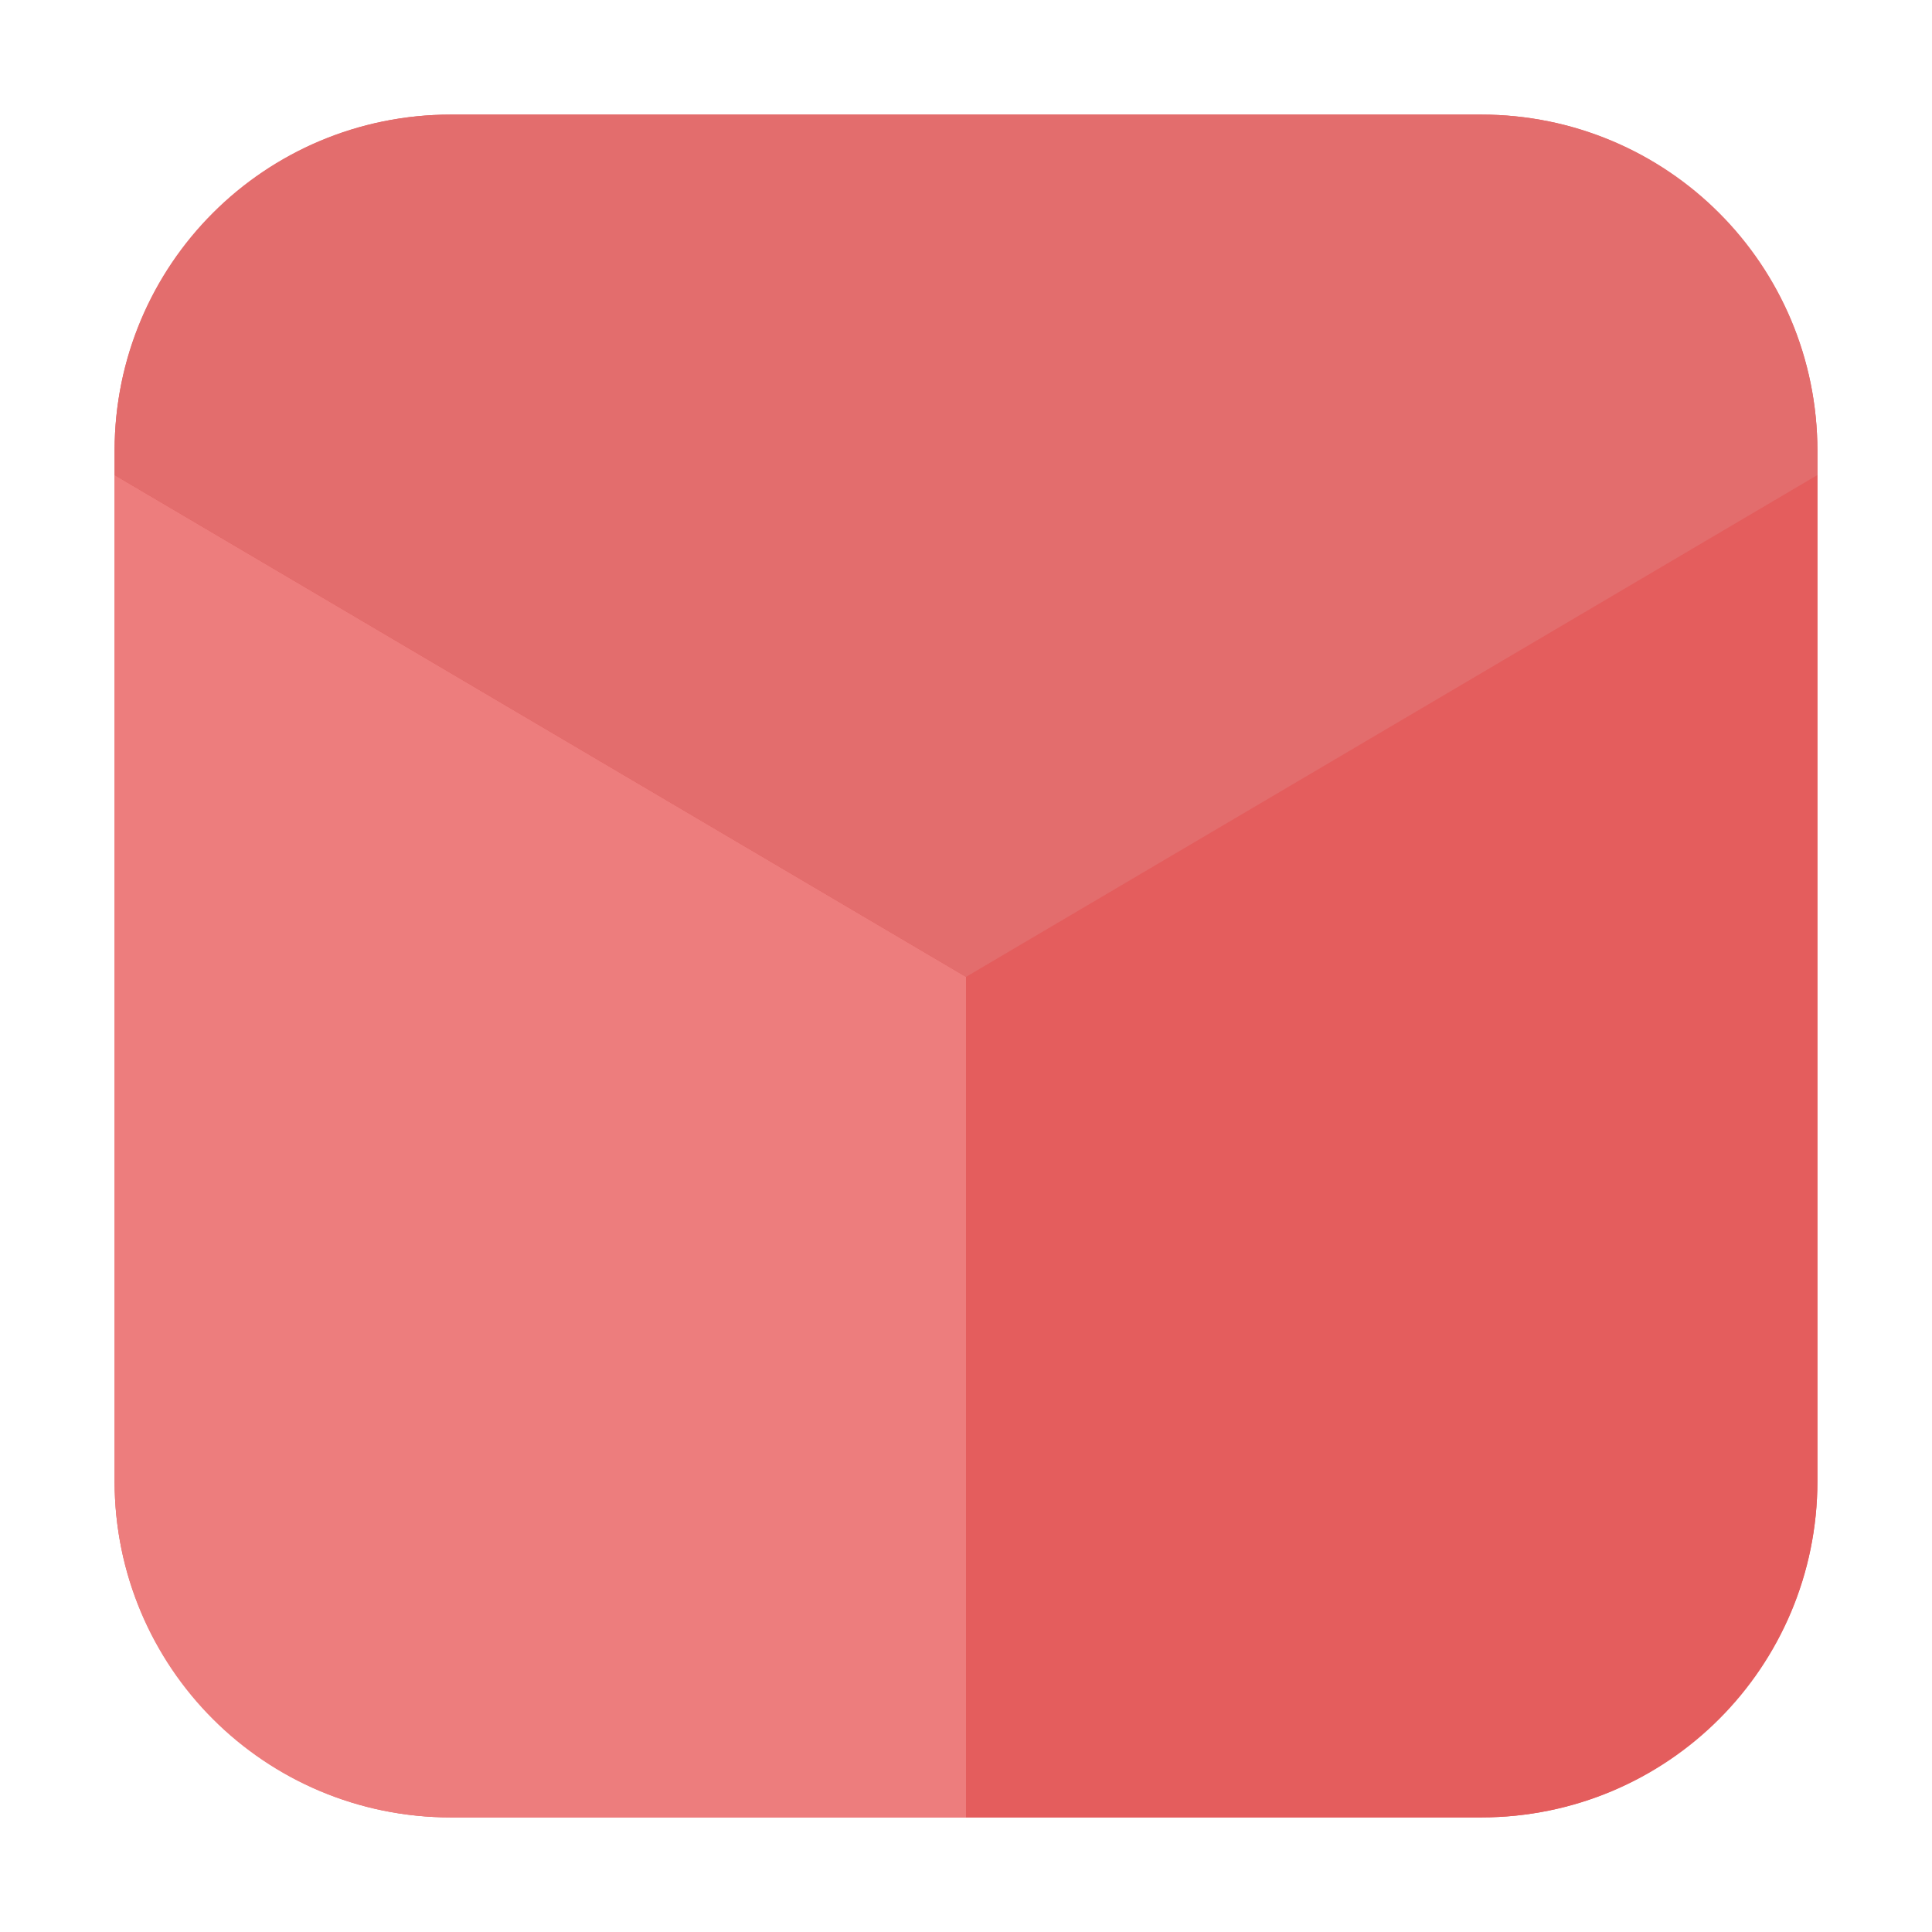<?xml version="1.0" encoding="UTF-8"?>
<svg xmlns="http://www.w3.org/2000/svg" xmlns:xlink="http://www.w3.org/1999/xlink" width="16pt" height="16pt" viewBox="0 0 16 16" version="1.1">
<g id="surface1">
<path style=" stroke:none;fill-rule:evenodd;fill:rgb(89.412%,36.471%,36.471%);fill-opacity:1;" d="M 3.734 0.949 L 12.266 0.949 C 13.801 0.949 15.051 2.199 15.051 3.734 L 15.051 12.266 C 15.051 13.801 13.801 15.051 12.266 15.051 L 3.734 15.051 C 2.199 15.051 0.949 13.801 0.949 12.266 L 0.949 3.734 C 0.949 2.199 2.199 0.949 3.734 0.949 Z M 3.734 0.949 "/>
<path style=" stroke:none;fill-rule:evenodd;fill:rgb(89.412%,36.471%,36.471%);fill-opacity:1;" d="M 15.051 3.934 L 8 8.09 L 8 15.051 L 12.266 15.051 C 13.809 15.051 15.051 13.809 15.051 12.266 Z M 15.051 3.934 "/>
<path style=" stroke:none;fill-rule:evenodd;fill:rgb(92.941%,49.02%,49.02%);fill-opacity:1;" d="M 8 8.09 L 0.949 3.934 L 0.949 12.266 C 0.949 13.809 2.191 15.051 3.734 15.051 L 8 15.051 Z M 8 8.09 "/>
<path style=" stroke:none;fill-rule:evenodd;fill:rgb(89.02%,42.745%,42.745%);fill-opacity:1;" d="M 3.734 0.949 C 2.191 0.949 0.949 2.191 0.949 3.734 L 0.949 3.934 L 8 8.09 L 15.051 3.934 L 15.051 3.734 C 15.051 2.191 13.809 0.949 12.266 0.949 Z M 3.734 0.949 "/>
</g>
</svg>

